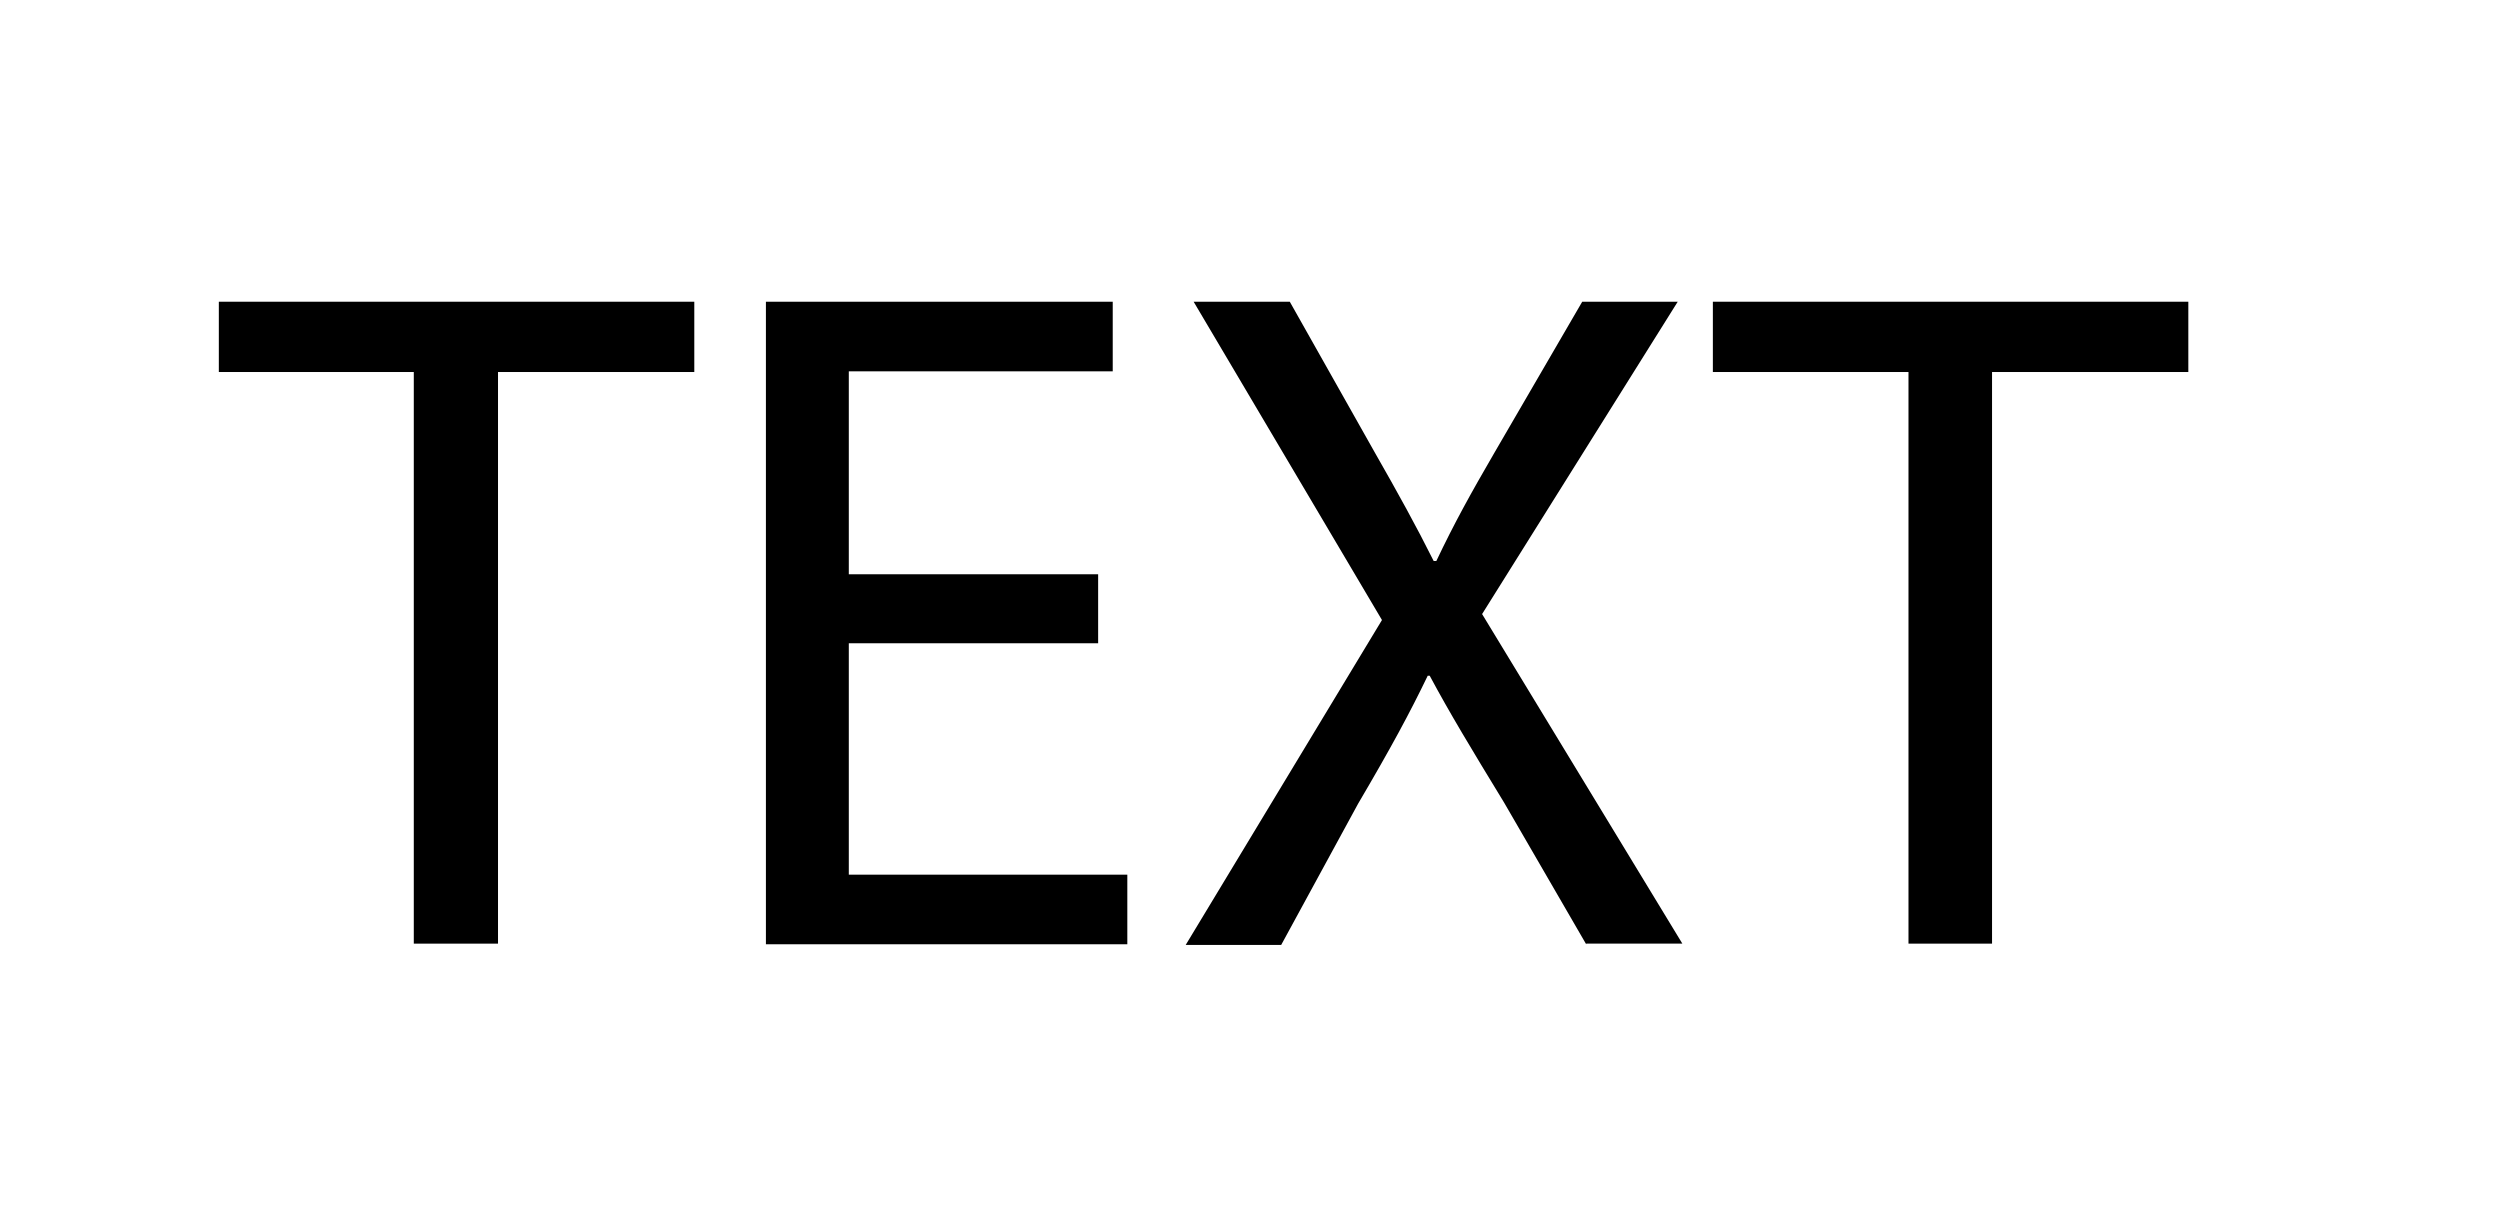 <?xml version="1.0" encoding="utf-8"?>
<!-- Generator: Adobe Illustrator 21.0.2, SVG Export Plug-In . SVG Version: 6.00 Build 0)  -->
<svg version="1.1" id="Warstwa_1" xmlns="http://www.w3.org/2000/svg" xmlns:xlink="http://www.w3.org/1999/xlink" x="0px" y="0px"
	 viewBox="0 0 377 183" style="enable-background:new 0 0 377 183;" xml:space="preserve">
<g>
	<path d="M62.4,56.1H33V45.5h71.7v10.6H75.1v86.2H62.4V56.1z"/>
	<path d="M165.6,97H128v34.9h42v10.5h-54.5V45.5h52.3V56H128v30.6h37.6V97z"/>
	<path d="M239.2,142.4L226.8,121c-5-8.2-8.2-13.5-11.2-19.1h-0.3c-2.7,5.6-5.5,10.8-10.5,19.3l-11.6,21.3h-14.4l29.6-49L180,45.5
		h14.5l12.8,22.7c3.6,6.3,6.3,11.2,8.9,16.4h0.4c2.7-5.7,5.2-10.2,8.8-16.4l13.2-22.7H253l-29.5,47.1l30.2,49.7H239.2z"/>
	<path d="M287.8,56.1h-29.5V45.5H330v10.6h-29.6v86.2h-12.6V56.1z"/>
</g>
</svg>
